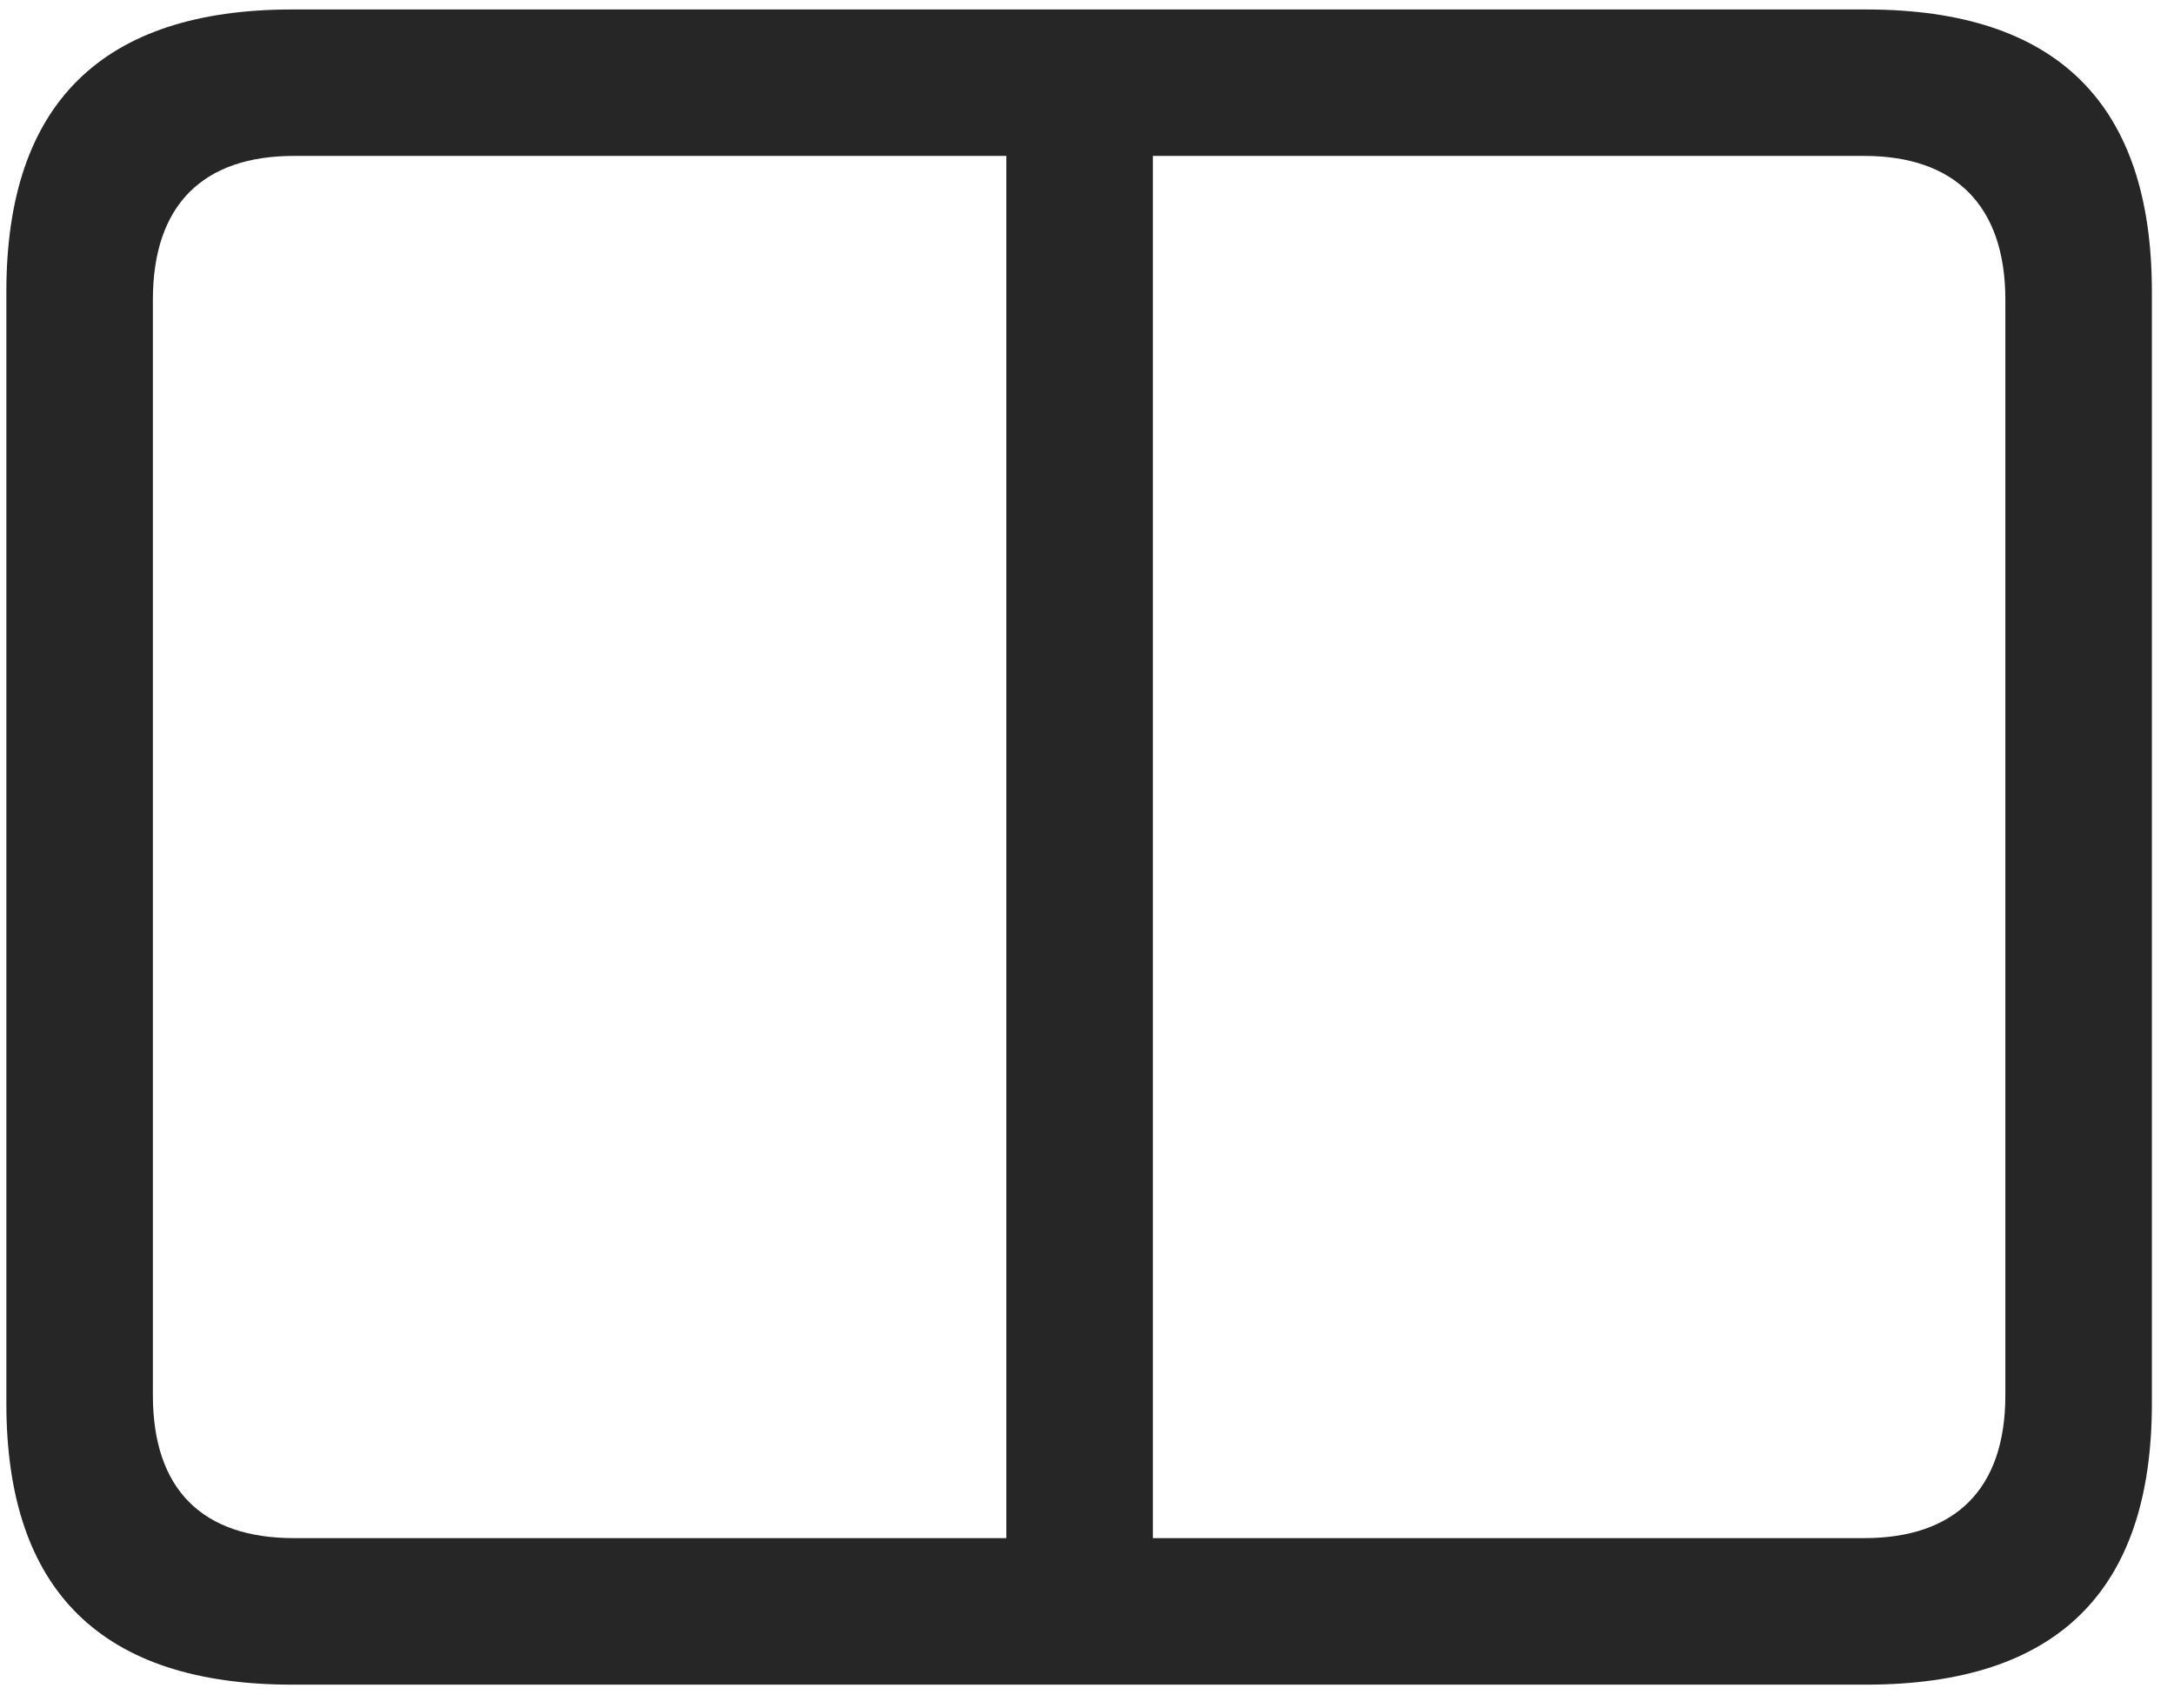 <svg width="28" height="22" viewBox="0 0 28 22" fill="none" xmlns="http://www.w3.org/2000/svg">
<g clip-path="url(#clip0_2207_6895)">
<path d="M12.961 21.438H14.848V0.403H12.961V21.438ZM3.762 21.696H24.035C26.496 21.696 27.715 20.489 27.715 18.075V3.754C27.715 1.34 26.496 0.122 24.035 0.122H3.762C1.312 0.122 0.082 1.34 0.082 3.754V18.075C0.082 20.489 1.312 21.696 3.762 21.696ZM3.785 19.809C2.613 19.809 1.969 19.188 1.969 17.969V3.86C1.969 2.641 2.613 2.008 3.785 2.008H24.012C25.172 2.008 25.828 2.641 25.828 3.86V17.969C25.828 19.188 25.172 19.809 24.012 19.809H3.785Z" fill="black" fill-opacity="0.85"/>
</g>
<defs>
<clipPath id="clip0_2207_6895">
<rect width="27.633" height="21.574" fill="white" transform="translate(0.082 0.122)"/>
</clipPath>
</defs>
</svg>
